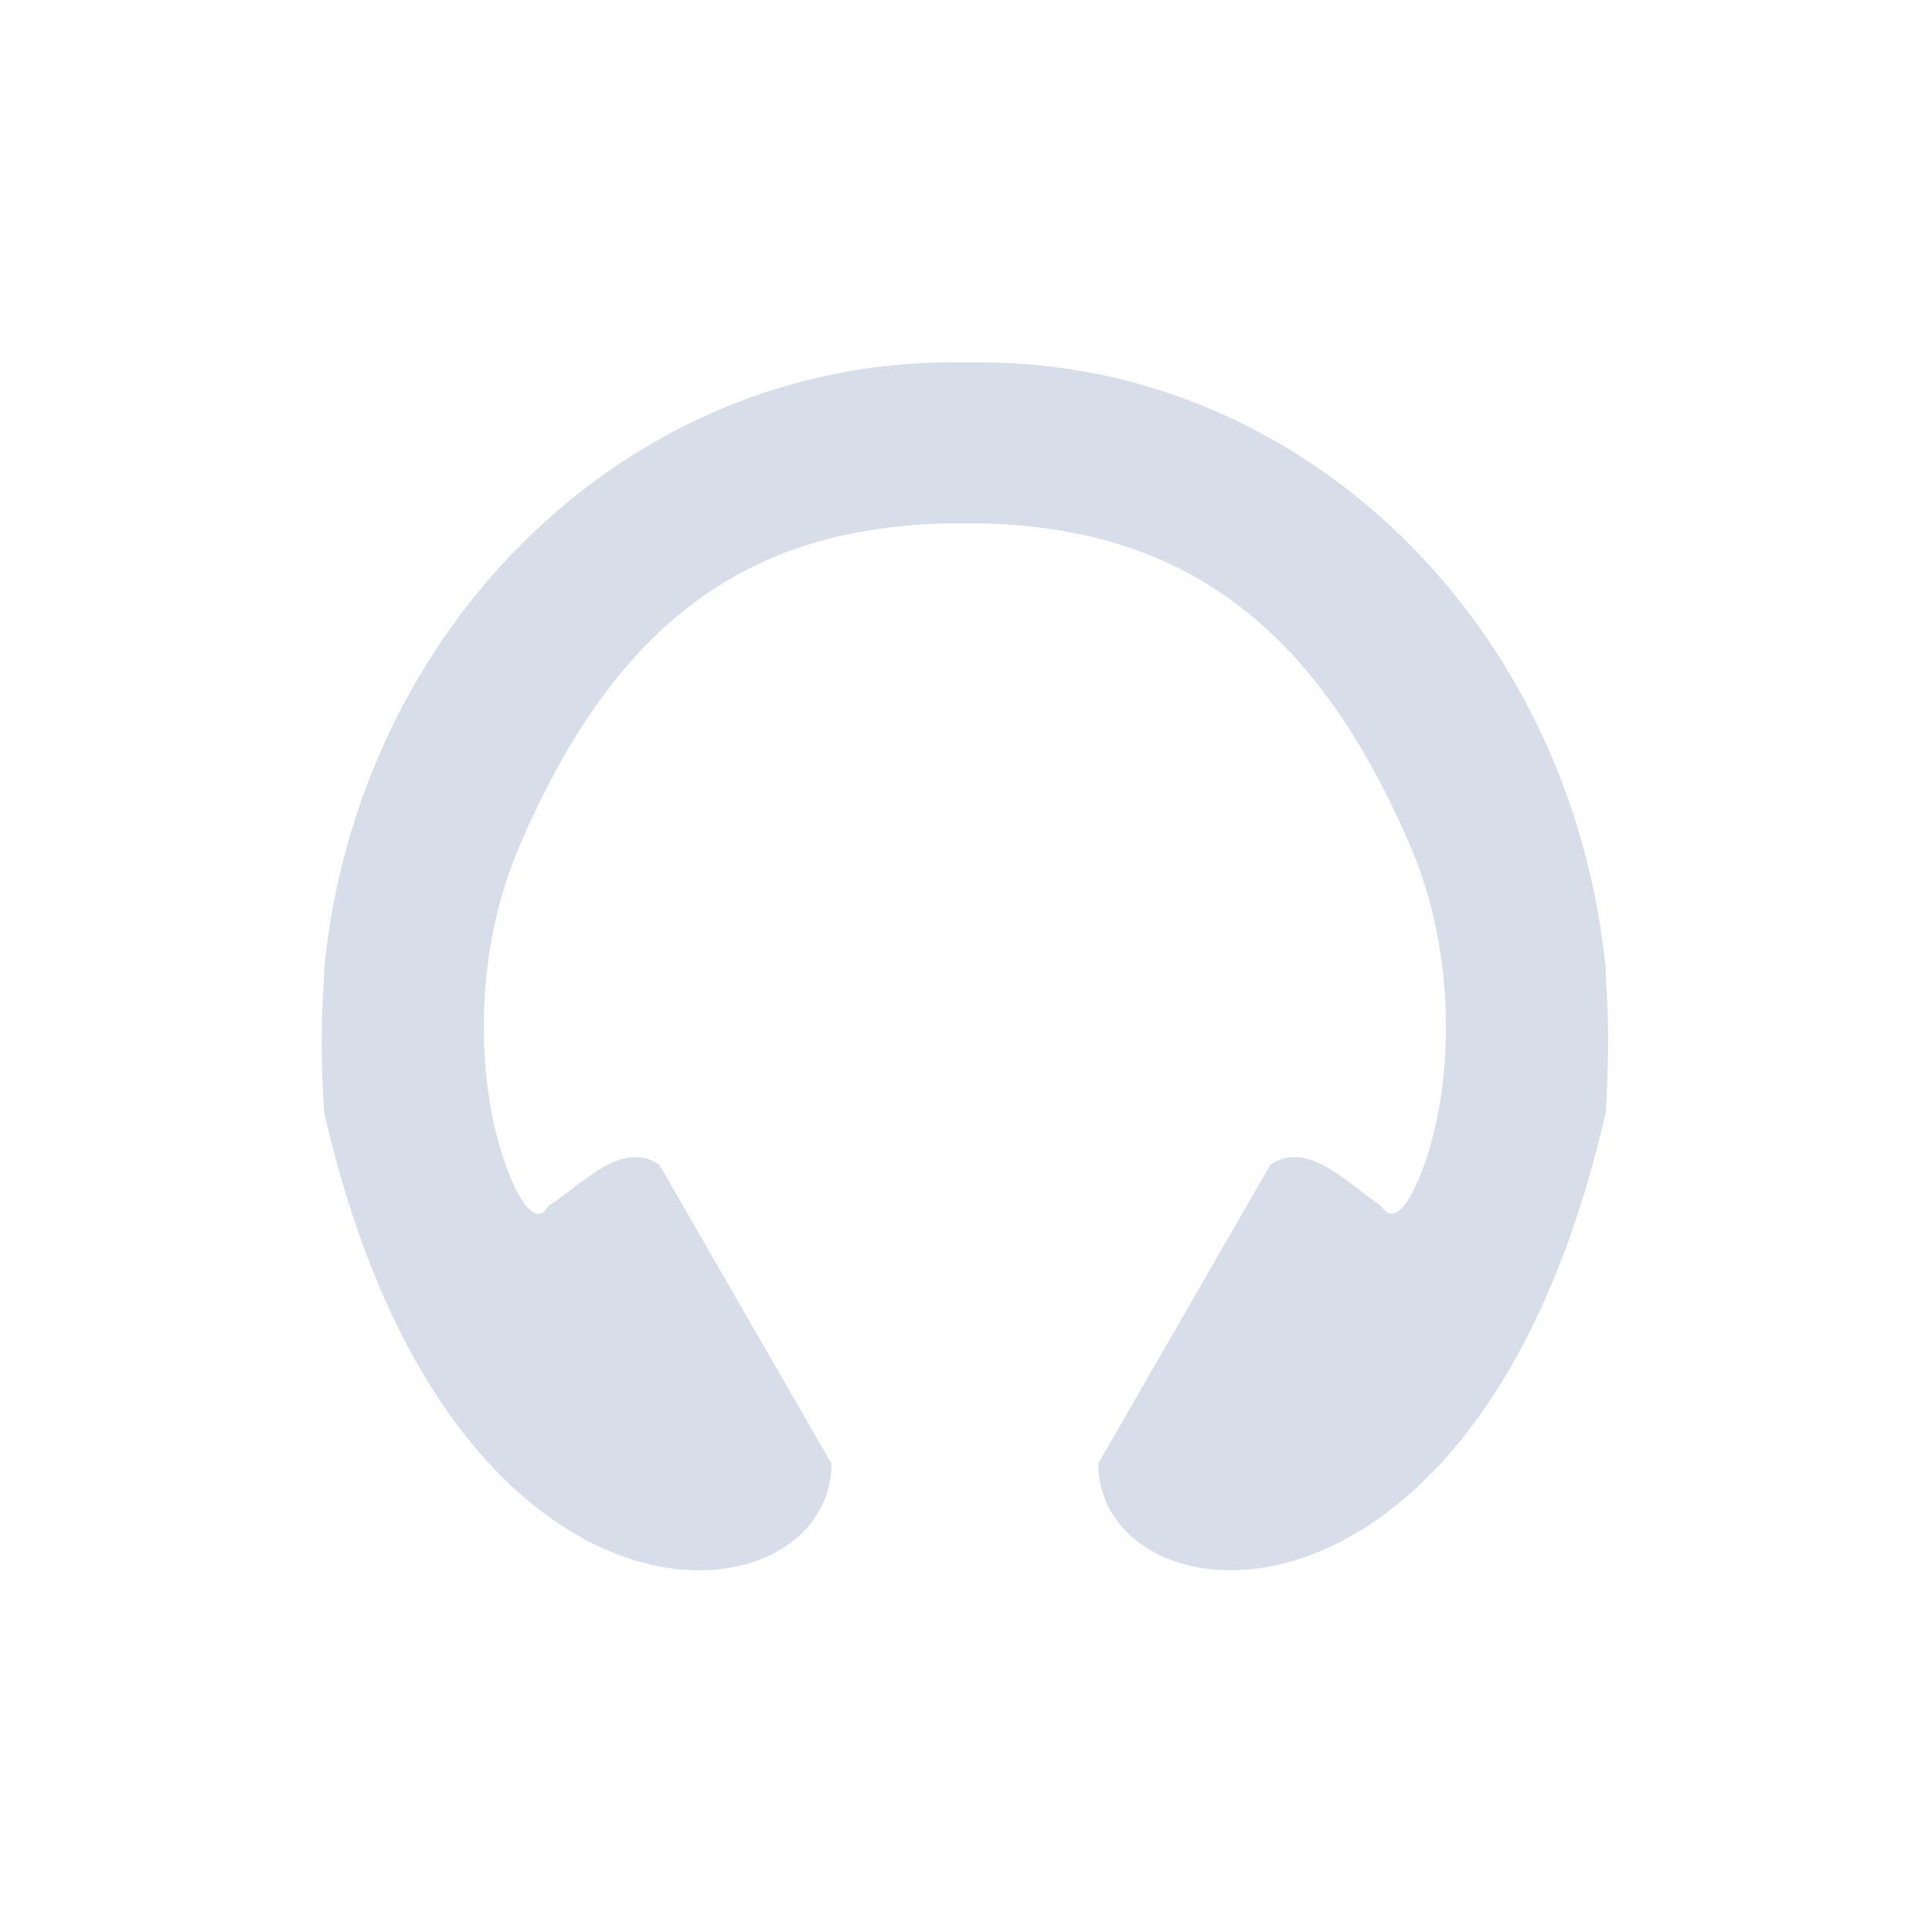 <svg viewBox="0 0 24 24" xmlns="http://www.w3.org/2000/svg">
 <g transform="matrix(.533 0 0 .536 -.802 -.858)" fill="#d8dee9">
  <path d="m23.672 10c-7.582 0-13.84 6.141-14.613 14.07-4e-3 0.02 0 0.047 0 0.07v0.023c-4e-3 0.027 0 0.047 0 0.07-0.086 1.141-0.066 2.082 0 3.145 2.961 12.898 11.824 11.895 11.824 8.141l-4.01-6.922c-0.863-0.59-1.762 0.418-2.594 0.961 0 0-0.338 0.745-0.955-0.865-0.719-1.898-0.816-4.913 0.27-7.441 2.246-5.25 5.358-7.437 10.05-7.523h0.699c4.672 0.102 7.81 2.292 10.05 7.524 1.082 2.527 0.989 5.537 0.27 7.44-0.609 1.609-0.958 0.865-0.958 0.865-0.824-0.547-1.723-1.551-2.594-0.961l-4.01 6.922c0 3.75 8.867 4.758 11.828-8.141 0.063-1.063 0.086-2 0-3.145-4e-3 -0.023 4e-3 -0.043 0-0.07v-0.023c-4e-3 -0.023 4e-3 -0.047 0-0.07-0.777-7.938-6.992-14.07-14.574-14.07h-0.699"/>
 </g>
</svg>
